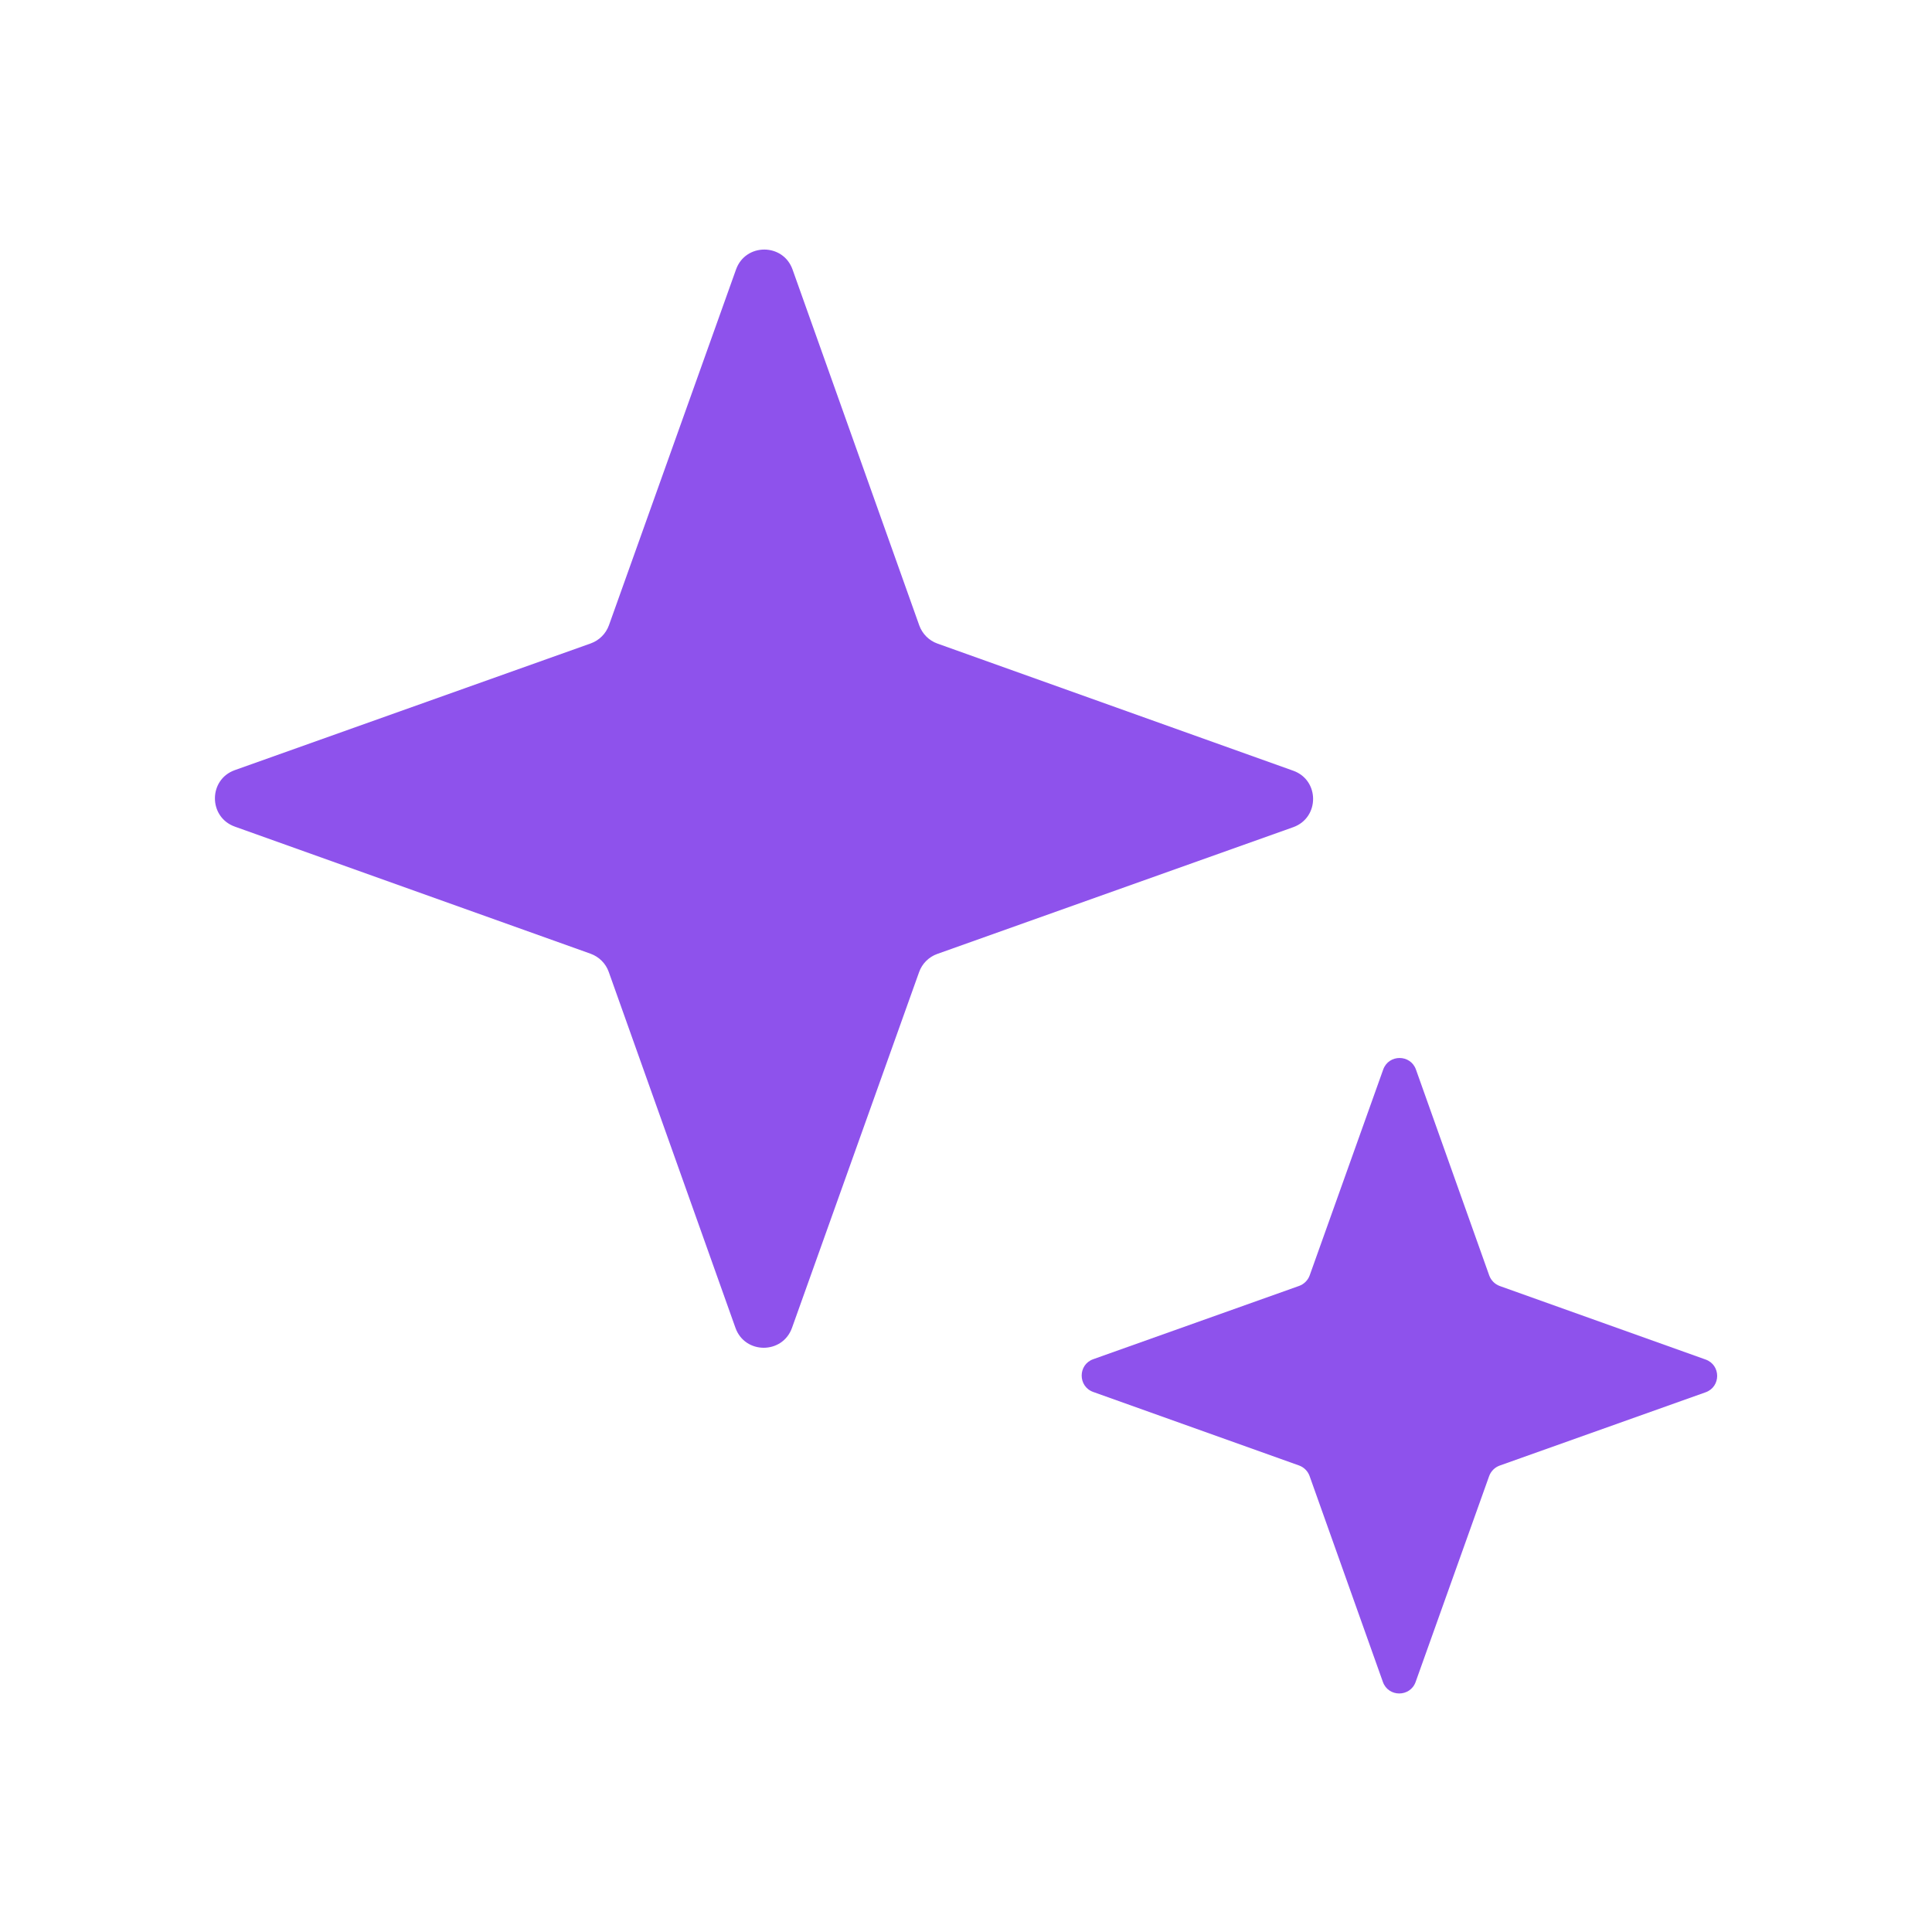 <svg width="36" height="36" viewBox="0 0 36 36" fill="none" xmlns="http://www.w3.org/2000/svg">
<g id="Icon. Copilot AI">
<path id="Union" d="M13.715 5.021C13.892 4.526 14.592 4.527 14.768 5.022L17.129 11.653C17.186 11.811 17.31 11.936 17.468 11.992L24.097 14.361C24.592 14.537 24.591 15.238 24.096 15.414L17.465 17.775C17.307 17.831 17.182 17.956 17.126 18.114L14.758 24.742C14.581 25.238 13.88 25.237 13.704 24.742L11.343 18.11C11.287 17.952 11.162 17.828 11.004 17.771L4.376 15.403C3.881 15.226 3.881 14.526 4.376 14.35L11.008 11.989C11.166 11.932 11.29 11.808 11.347 11.65L13.715 5.021Z" fill="#8E52EC"/>
<path id="Union_2" d="M25.774 19.929C25.877 19.642 26.282 19.643 26.384 19.929L27.75 23.767C27.783 23.858 27.855 23.93 27.946 23.963L31.782 25.333C32.069 25.436 32.068 25.841 31.782 25.943L27.944 27.309C27.853 27.342 27.781 27.414 27.748 27.505L26.378 31.341C26.275 31.627 25.87 31.627 25.768 31.34L24.402 27.503C24.369 27.412 24.297 27.34 24.206 27.307L20.37 25.937C20.084 25.834 20.084 25.429 20.37 25.327L24.208 23.961C24.299 23.928 24.371 23.856 24.404 23.765L25.774 19.929Z" fill="#8E52EC"/>
</g>
</svg>
